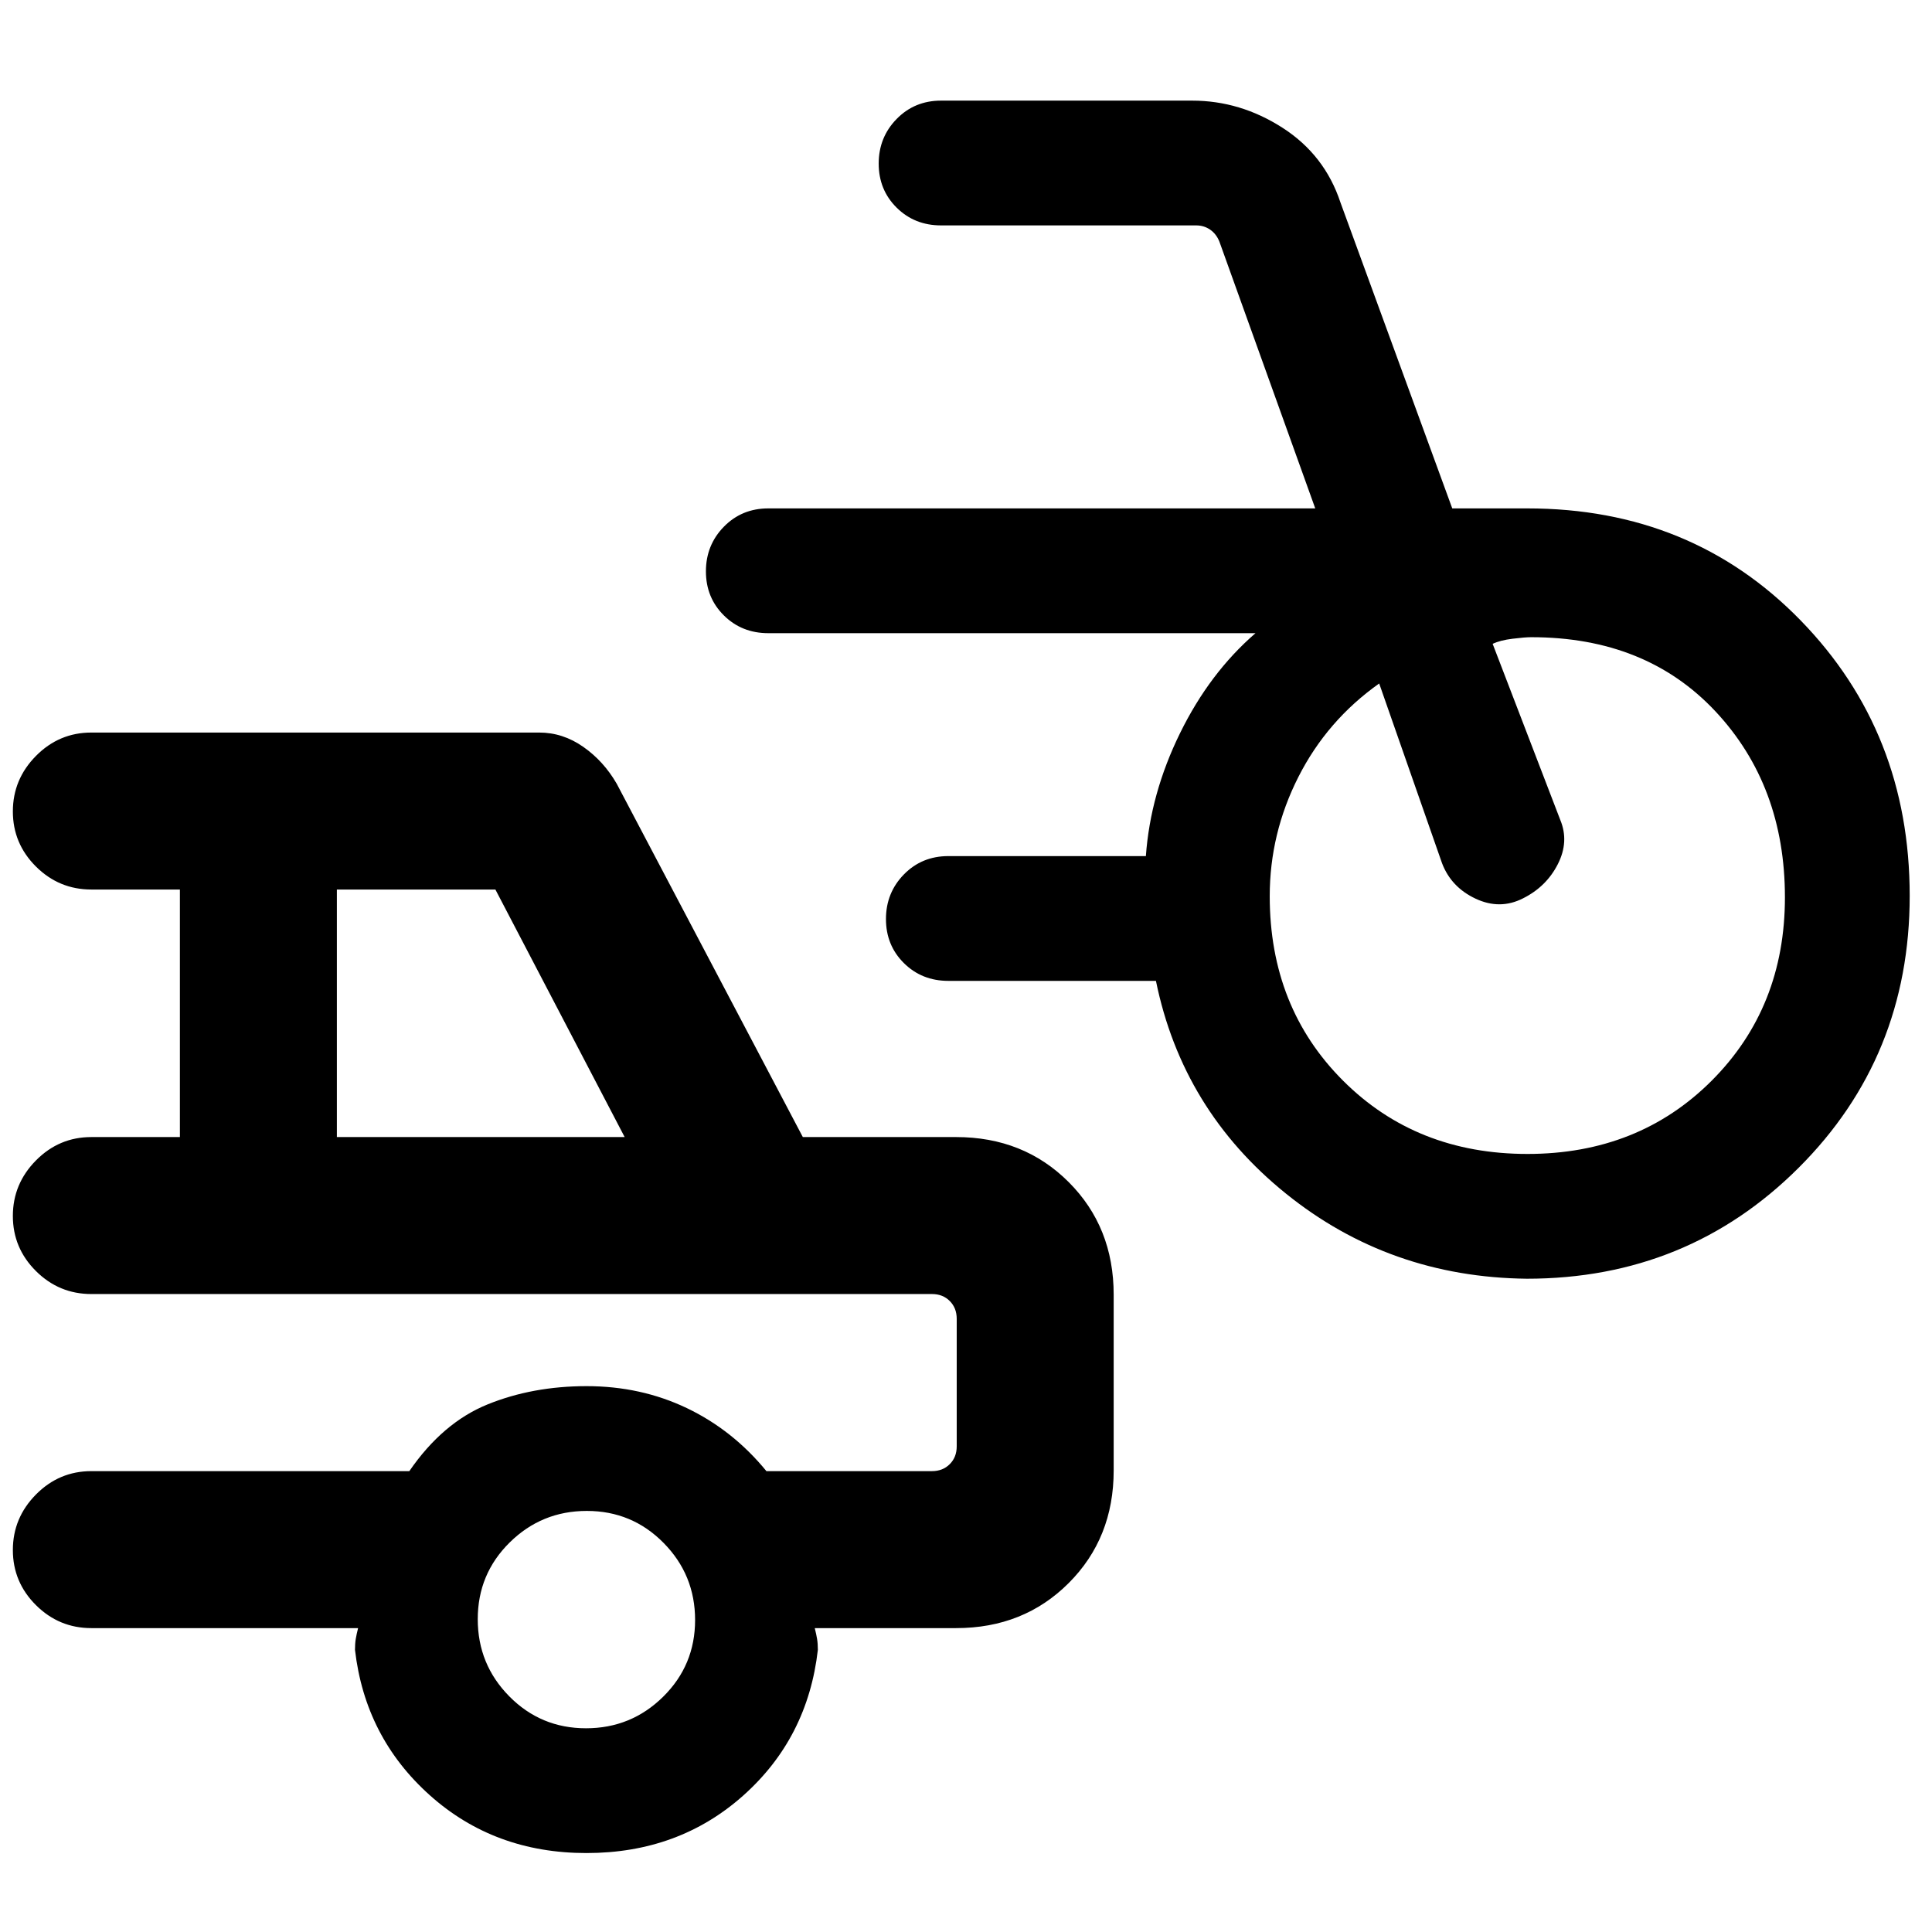<svg xmlns="http://www.w3.org/2000/svg" height="20" viewBox="0 -960 960 960" width="20"><path d="M758.64-324.61q-68.18-.77-119.68-42.31t-64.58-105.69H471.23q-13.18 0-22.09-8.84-8.91-8.83-8.91-21.88 0-13.05 8.91-22.17 8.91-9.11 22.09-9.11h98.15q2.23-31 16.93-61 14.69-30 37.54-49.77H381.77q-13.18 0-22.09-8.83-8.91-8.84-8.91-21.89t8.91-22.17q8.91-9.11 22.09-9.11h271.77l-47.62-132.54q-1.54-3.85-4.61-5.97-3.08-2.11-6.93-2.11H467.61q-13.17 0-22.08-8.83-8.91-8.83-8.91-21.89 0-13.05 8.91-22.16 8.91-9.12 22.08-9.12h124.77q23.88 0 44.87 13.47 20.98 13.47 28.82 37.15l55.55 152h37.3q81.6 0 135.8 55.65 54.2 55.65 54.2 136.84 0 80.13-55.23 135.2-55.24 55.08-135.05 55.08Zm.33-62q55.18 0 91.57-36.42 36.38-36.42 36.38-91.08 0-55.5-34.5-92.39-34.5-36.88-91.5-36.88-3.23 0-9.38.77-6.16.76-9.85 2.53l33.62 87.54q4.46 10.77-1.25 21.96-5.7 11.19-17.29 16.97-11.47 5.84-23.59.14-12.12-5.71-16.64-17.61l-31.23-89.3q-25.93 18.38-40.16 46.46-14.23 28.08-14.23 59.24 0 55.23 36.43 91.65 36.43 36.42 91.62 36.42ZM291.43-39.23q-45.81 0-77.93-28.79-32.11-28.79-37.11-72.21 0-3.08.38-5.39.39-2.3 1.16-5.38H45.39q-16.05 0-27.53-11.42Q6.39-173.84 6.39-189.8q0-15.97 11.47-27.58Q29.34-229 45.39-229h158q16.61-24.15 38.96-33.19 22.34-9.04 49.11-9.04 27 0 49.85 10.92 22.84 10.93 39.52 31.31h82.25q5.38 0 8.84-3.46 3.47-3.46 3.47-8.85v-63.38q0-5.39-3.47-8.85-3.46-3.46-8.84-3.46H45.39q-16.05 0-27.53-11.42Q6.39-339.84 6.39-355.8q0-15.97 11.47-27.58Q29.34-395 45.39-395h44v-123h-44q-16.05 0-27.53-11.42Q6.39-540.84 6.39-556.8q0-15.97 11.47-27.58Q29.34-596 45.39-596h222.53q11.75 0 21.89 7.1 10.15 7.09 16.65 18.36L398.92-395h76.16q33.57 0 55.94 22.37 22.36 22.36 22.36 55.94v87.38q0 33.58-22.36 55.94Q508.65-151 475.08-151h-70.23q.77 3.08 1.15 5.38.39 2.31.39 5.39-5 43.83-37.07 72.42-32.07 28.58-77.89 28.58ZM167.39-395h143l-64.23-123h-78.77v123Zm123.79 293.77q22.45 0 38.33-15.67 15.88-15.66 15.88-38.12 0-22.46-15.67-38.33-15.67-15.88-38.12-15.88-22.46 0-38.34 15.67-15.87 15.66-15.87 38.12 0 22.46 15.66 38.33 15.67 15.88 38.13 15.88ZM277.39-273Z"/></svg>